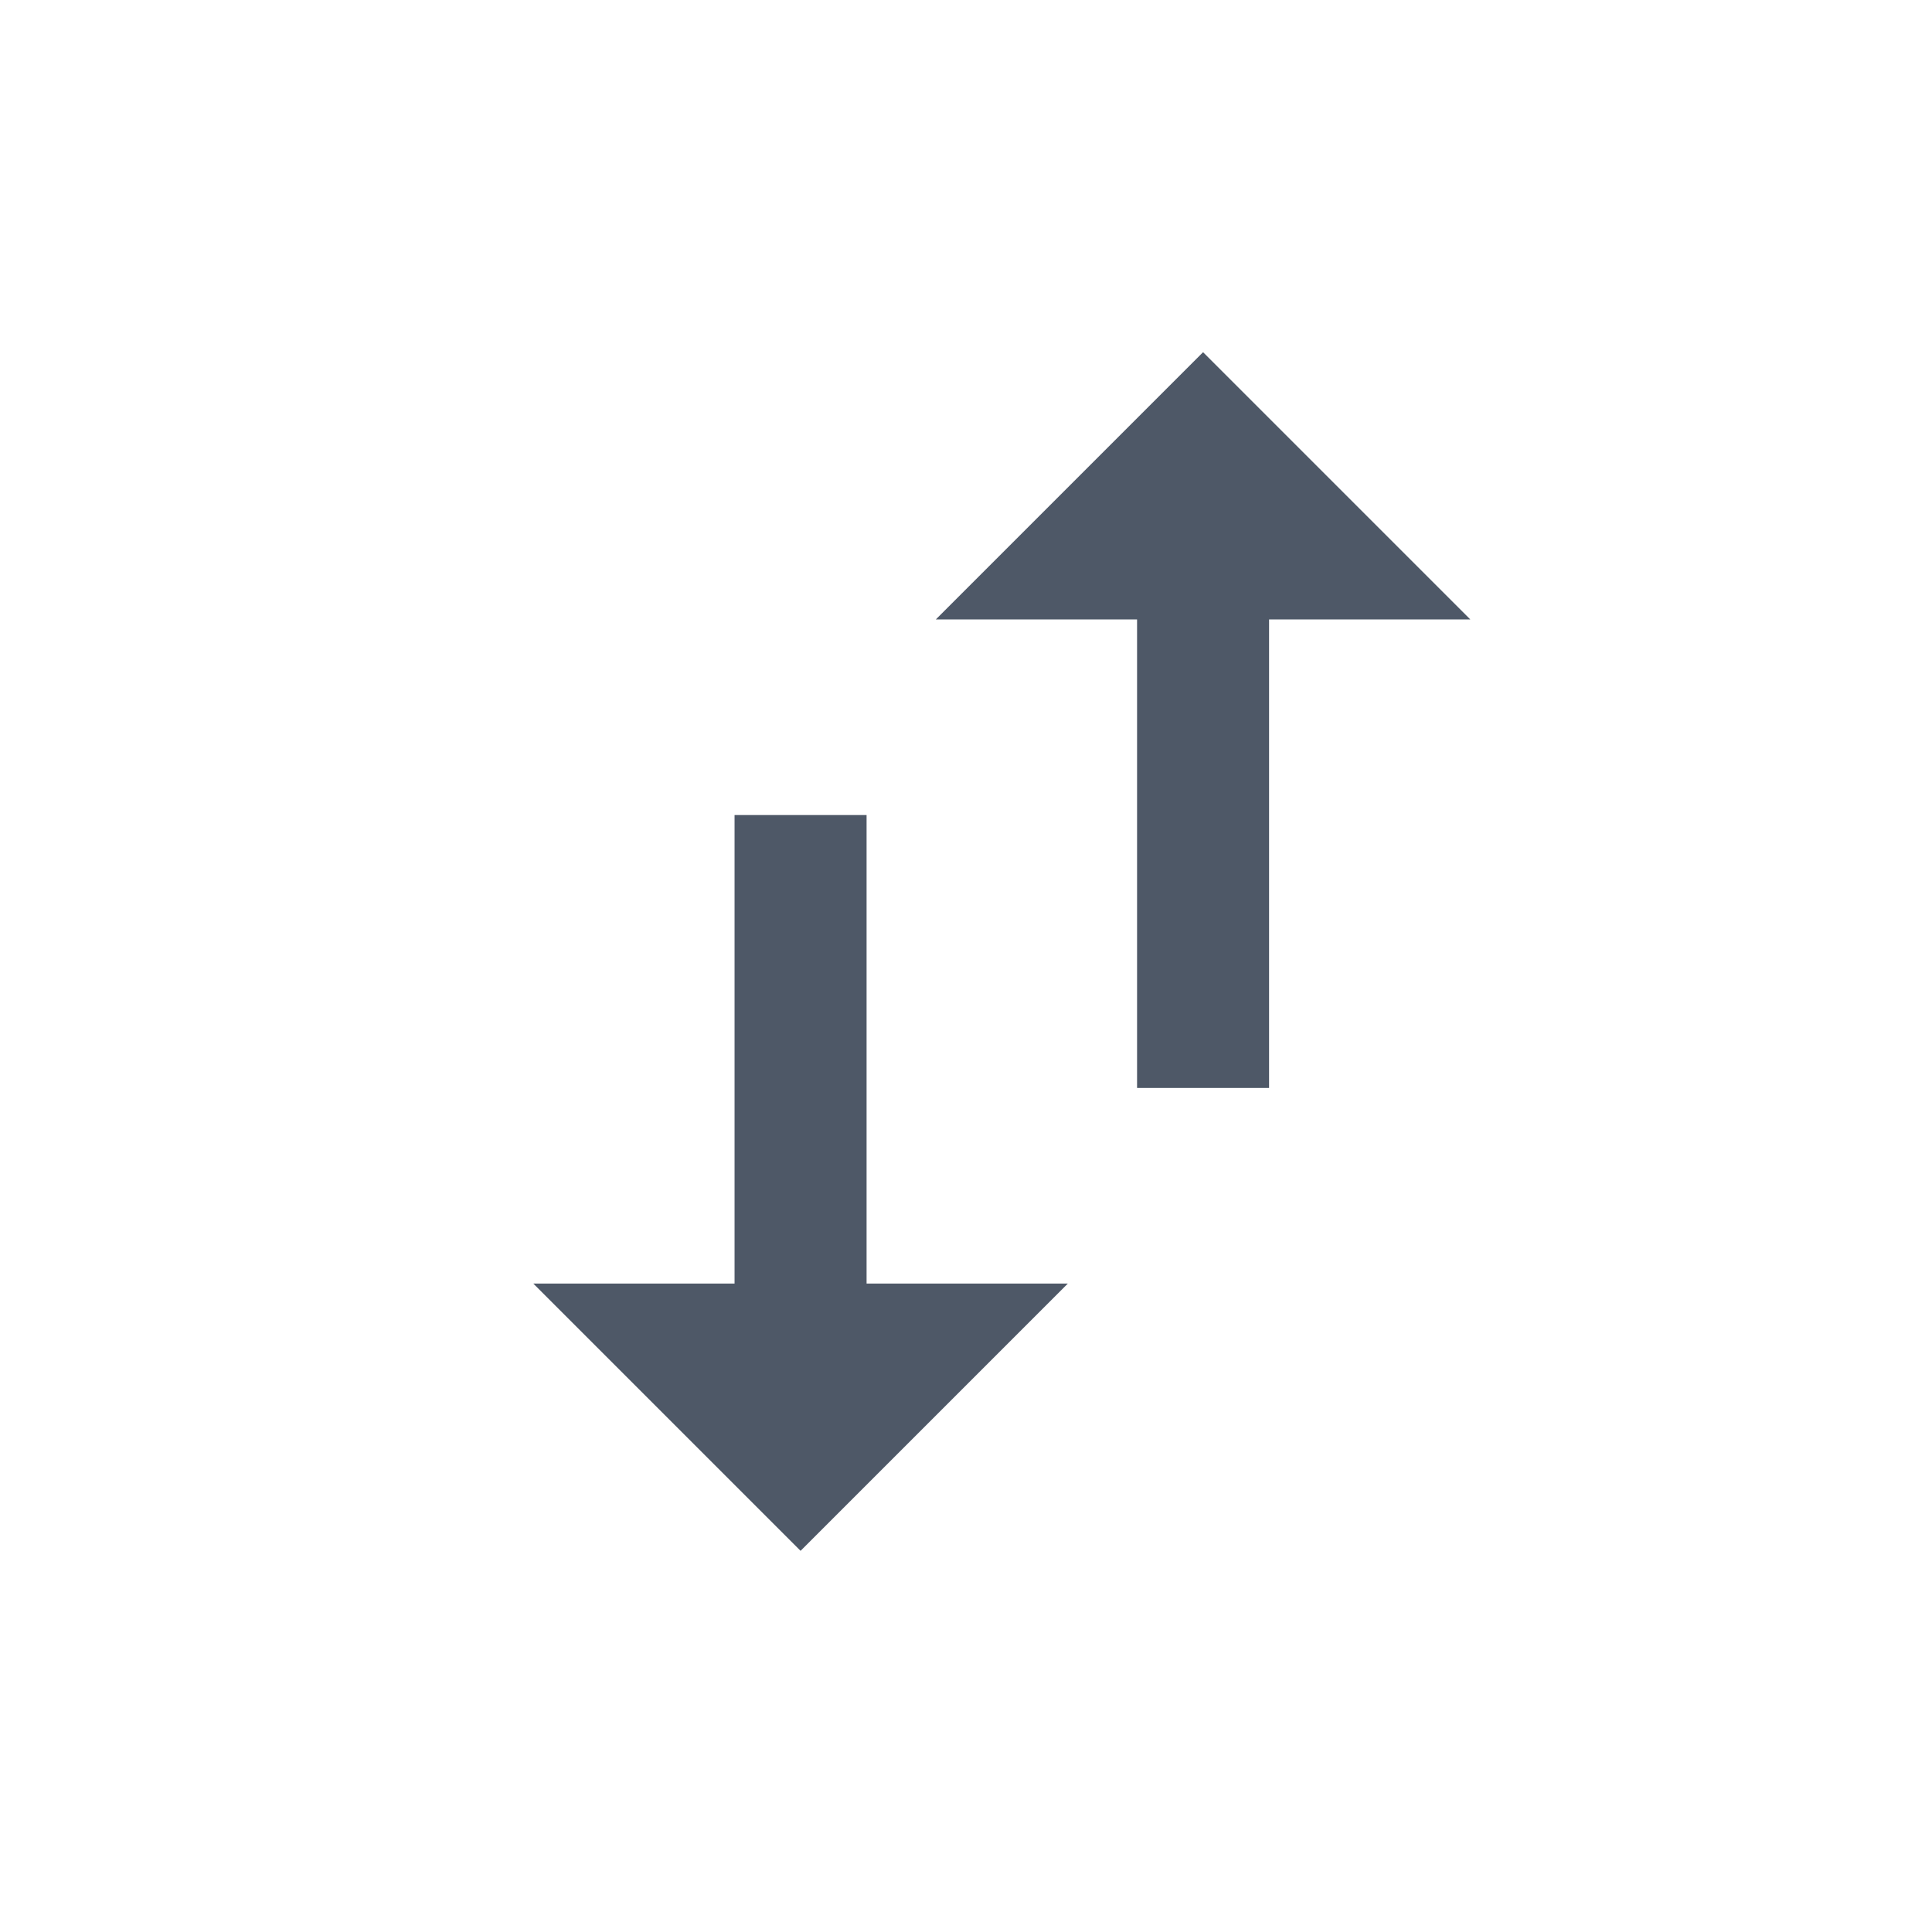 <?xml version="1.0" encoding="UTF-8"?>
<svg width="24px" height="24px" viewBox="0 0 24 24" version="1.1" xmlns="http://www.w3.org/2000/svg" xmlns:xlink="http://www.w3.org/1999/xlink">
    <!-- Generator: Sketch 57.1 (83088) - https://sketch.com -->
    <title>ic_sort_default</title>
    <desc>Created with Sketch.</desc>
    <g id="ic_sort_default" stroke="none" stroke-width="1" fill="none" fill-rule="evenodd">
        <path d="M10.765,10.125 L10.765,15.945 L13.265,15.945 L9.945,19.265 L6.625,15.945 L9.125,15.945 L9.125,10.125 L10.765,10.125 Z M14.945,4.375 L18.265,7.695 L15.765,7.695 L15.765,13.515 L14.125,13.515 L14.125,7.695 L11.625,7.695 L14.945,4.375 Z" id="Combined-Shape" fill="#4E5867" fill-rule="nonzero"></path>
    </g>
</svg>